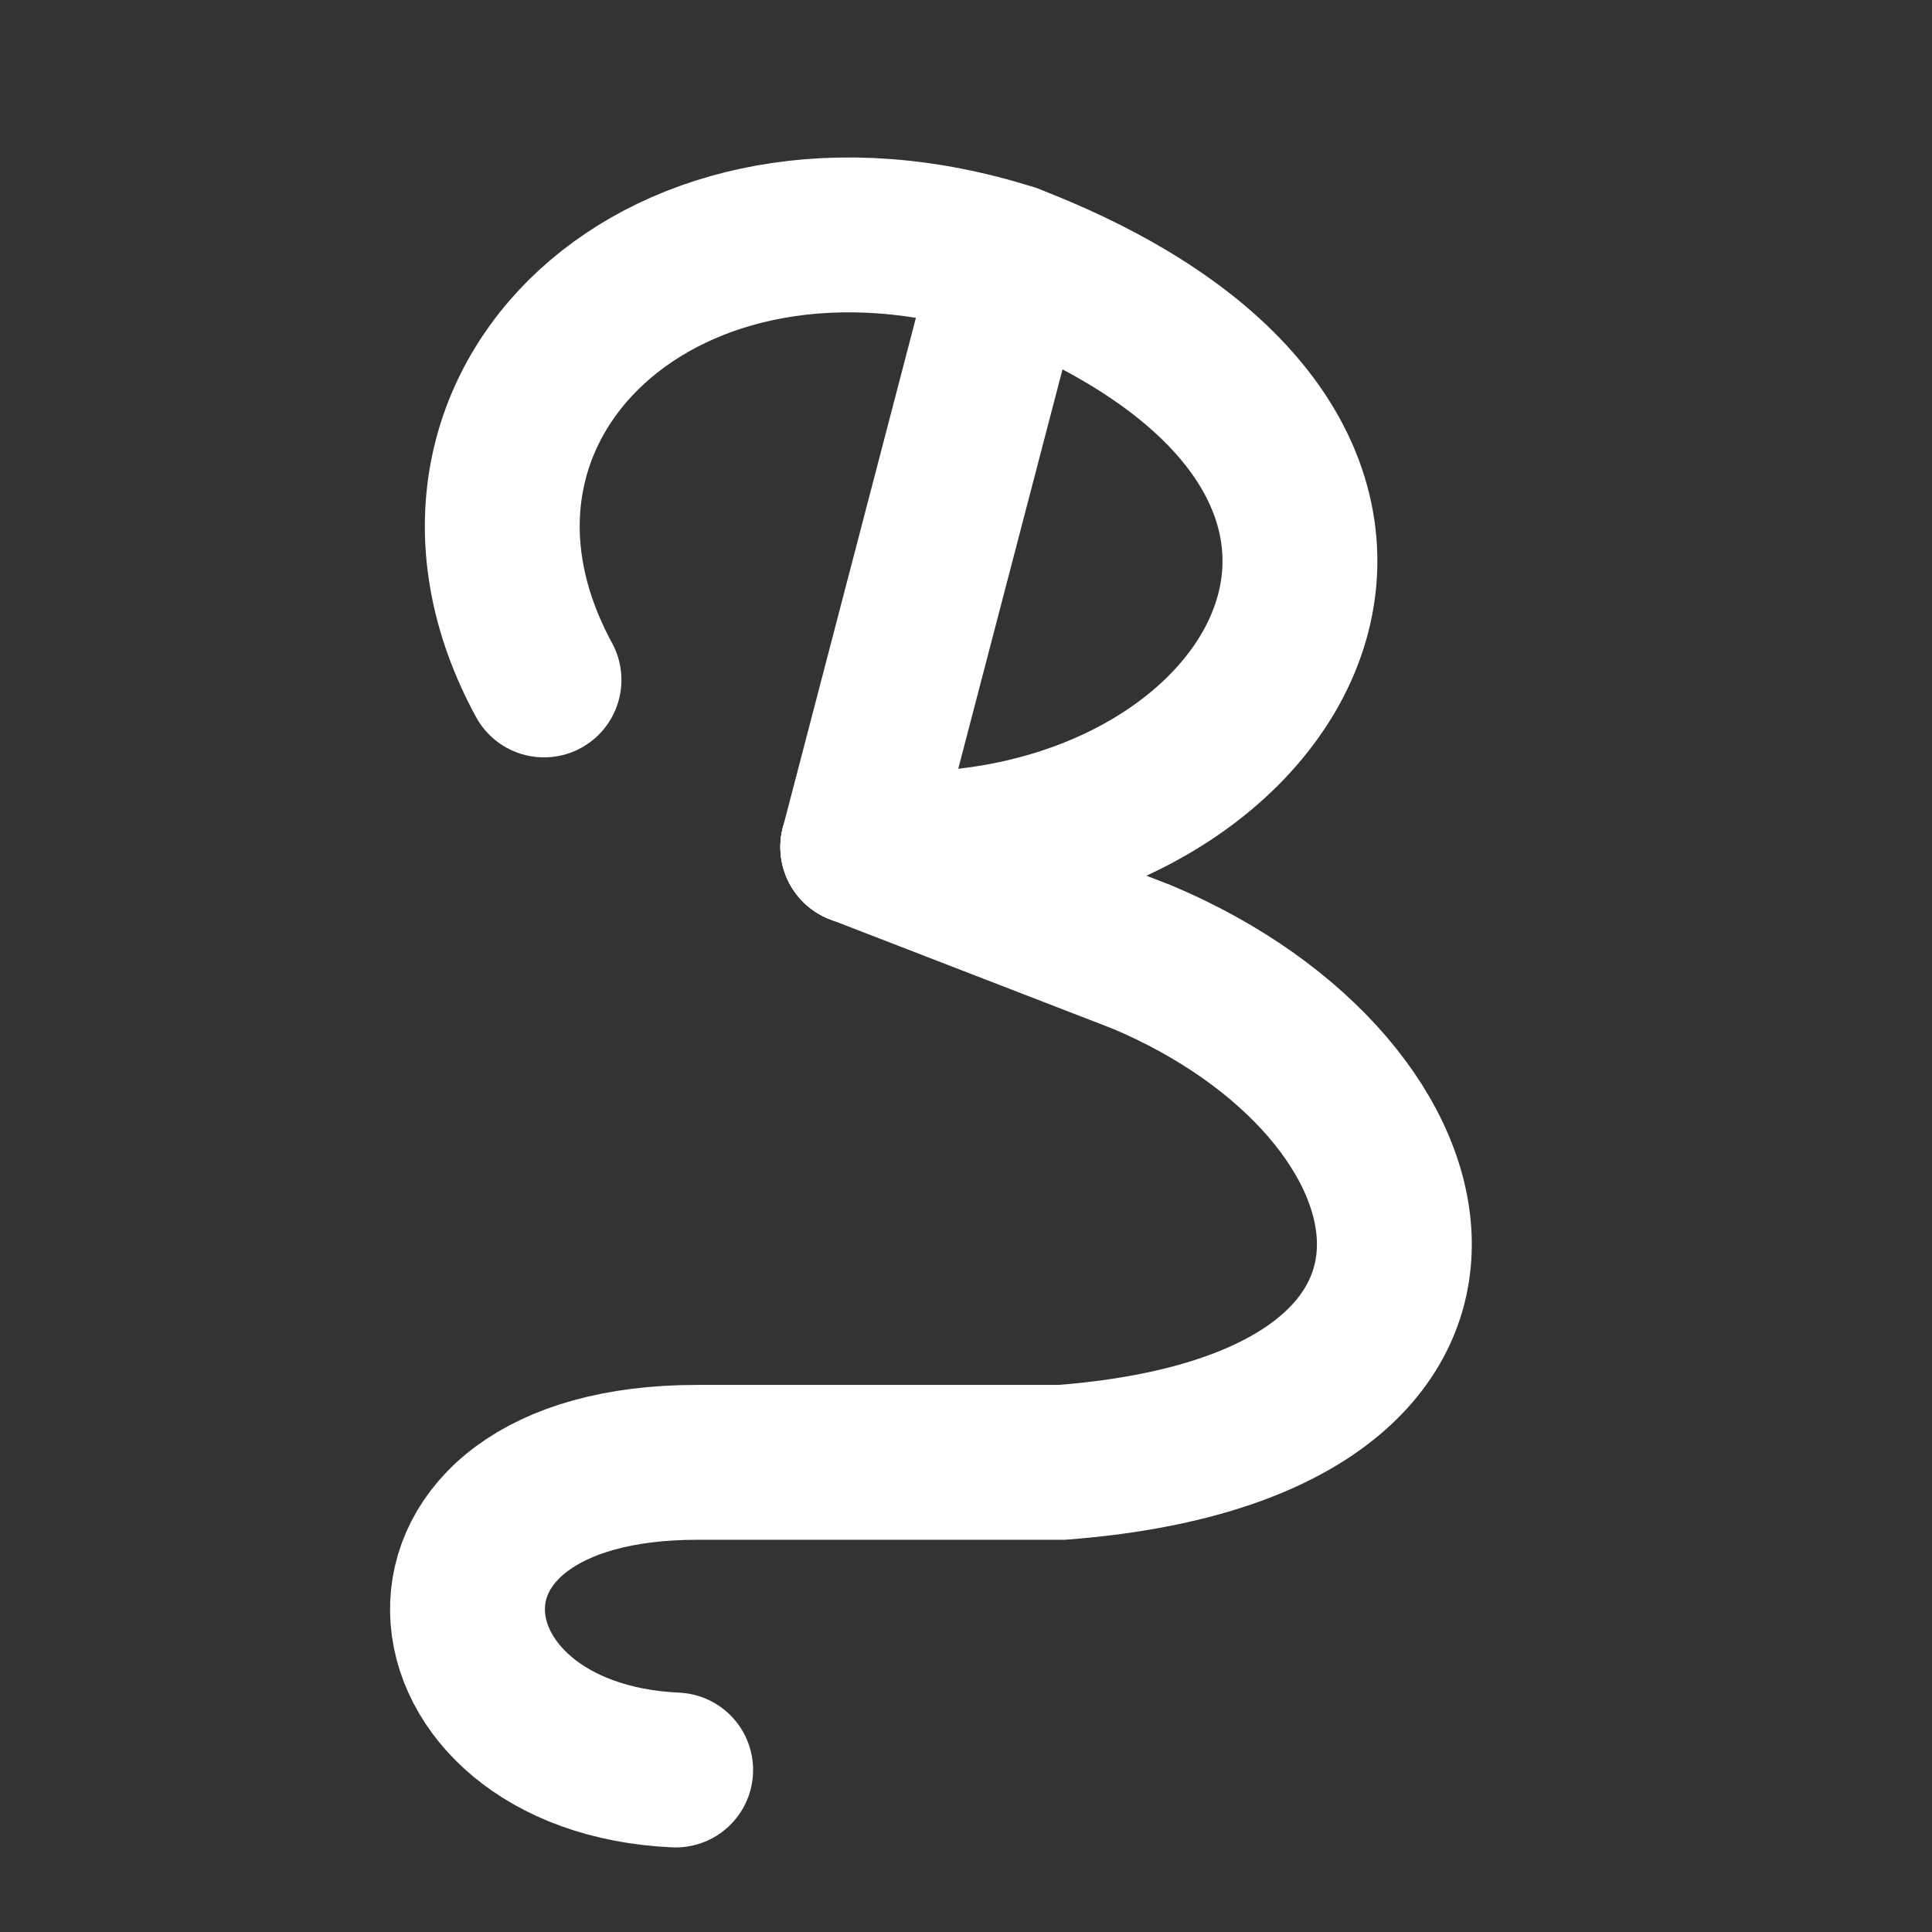 <?xml version="1.0" encoding="UTF-8" standalone="no"?>
<!-- Created with Inkscape (http://www.inkscape.org/) -->
<!-- Copyright (c) 2021 Ben -->

<svg
   width="100mm"
   height="100mm"
   viewBox="0 0 100 100"
   version="1.1"
   id="svg827"
   inkscape:version="1.1 (c4e8f9e, 2021-05-24)"
   sodipodi:docname="icon_B_dark.svg"
   xmlns:inkscape="http://www.inkscape.org/namespaces/inkscape"
   xmlns:sodipodi="http://sodipodi.sourceforge.net/DTD/sodipodi-0.dtd"
   xmlns="http://www.w3.org/2000/svg"
   xmlns:svg="http://www.w3.org/2000/svg">
  <rect x="0" y="0" width="100" height="100" fill="#333333" stroke="none"/>
  <sodipodi:namedview
     id="namedview829"
     pagecolor="#000000"
     bordercolor="#666666"
     borderopacity="1.0"
     inkscape:pageshadow="2"
     inkscape:pageopacity="0"
     inkscape:pagecheckerboard="0"
     inkscape:document-units="mm"
     showgrid="false"
     width="100mm"
     inkscape:zoom="0.98552715"
     inkscape:cx="105.01994"
     inkscape:cy="223.23079"
     inkscape:window-width="1280"
     inkscape:window-height="690"
     inkscape:window-x="0"
     inkscape:window-y="23"
     inkscape:window-maximized="0"
     inkscape:current-layer="layer1" />
  <defs
     id="defs824" />
  <g
     inkscape:label="图层 1"
     inkscape:groupmode="layer"
     id="layer1">
    <path
       style="fill:none;stroke:#ffffff;stroke-width:8.016;stroke-linecap:round;stroke-linejoin:round;stroke-miterlimit:4;stroke-dasharray:none;stroke-opacity:1"
       d="M 52.316,13.516 44.398,43.845"
       id="path36375" />
    <path
       style="fill:none;stroke:#ffffff;stroke-width:8.016;stroke-linecap:round;stroke-linejoin:miter;stroke-miterlimit:4;stroke-dasharray:none;stroke-opacity:1"
       d="M 28.157,35.193 C 20.49,21.081 34.349,7.806 52.316,13.516 79.246,23.928 65.649,45.657 44.398,43.845 v 0"
       id="path39089"
       sodipodi:nodetypes="cccc" />
    <path
       style="fill:none;stroke:#ffffff;stroke-width:8.016;stroke-linecap:round;stroke-linejoin:miter;stroke-miterlimit:4;stroke-dasharray:none;stroke-opacity:1"
       d="m 44.398,43.845 14.704,5.687 c 16.226,6.834 20.009,24.302 -4.147,26.159 H 36.104 C 19.537,75.677 21.299,90.999 34.972,91.615"
       id="path40653"
       sodipodi:nodetypes="ccccc" />
  </g>
</svg>
